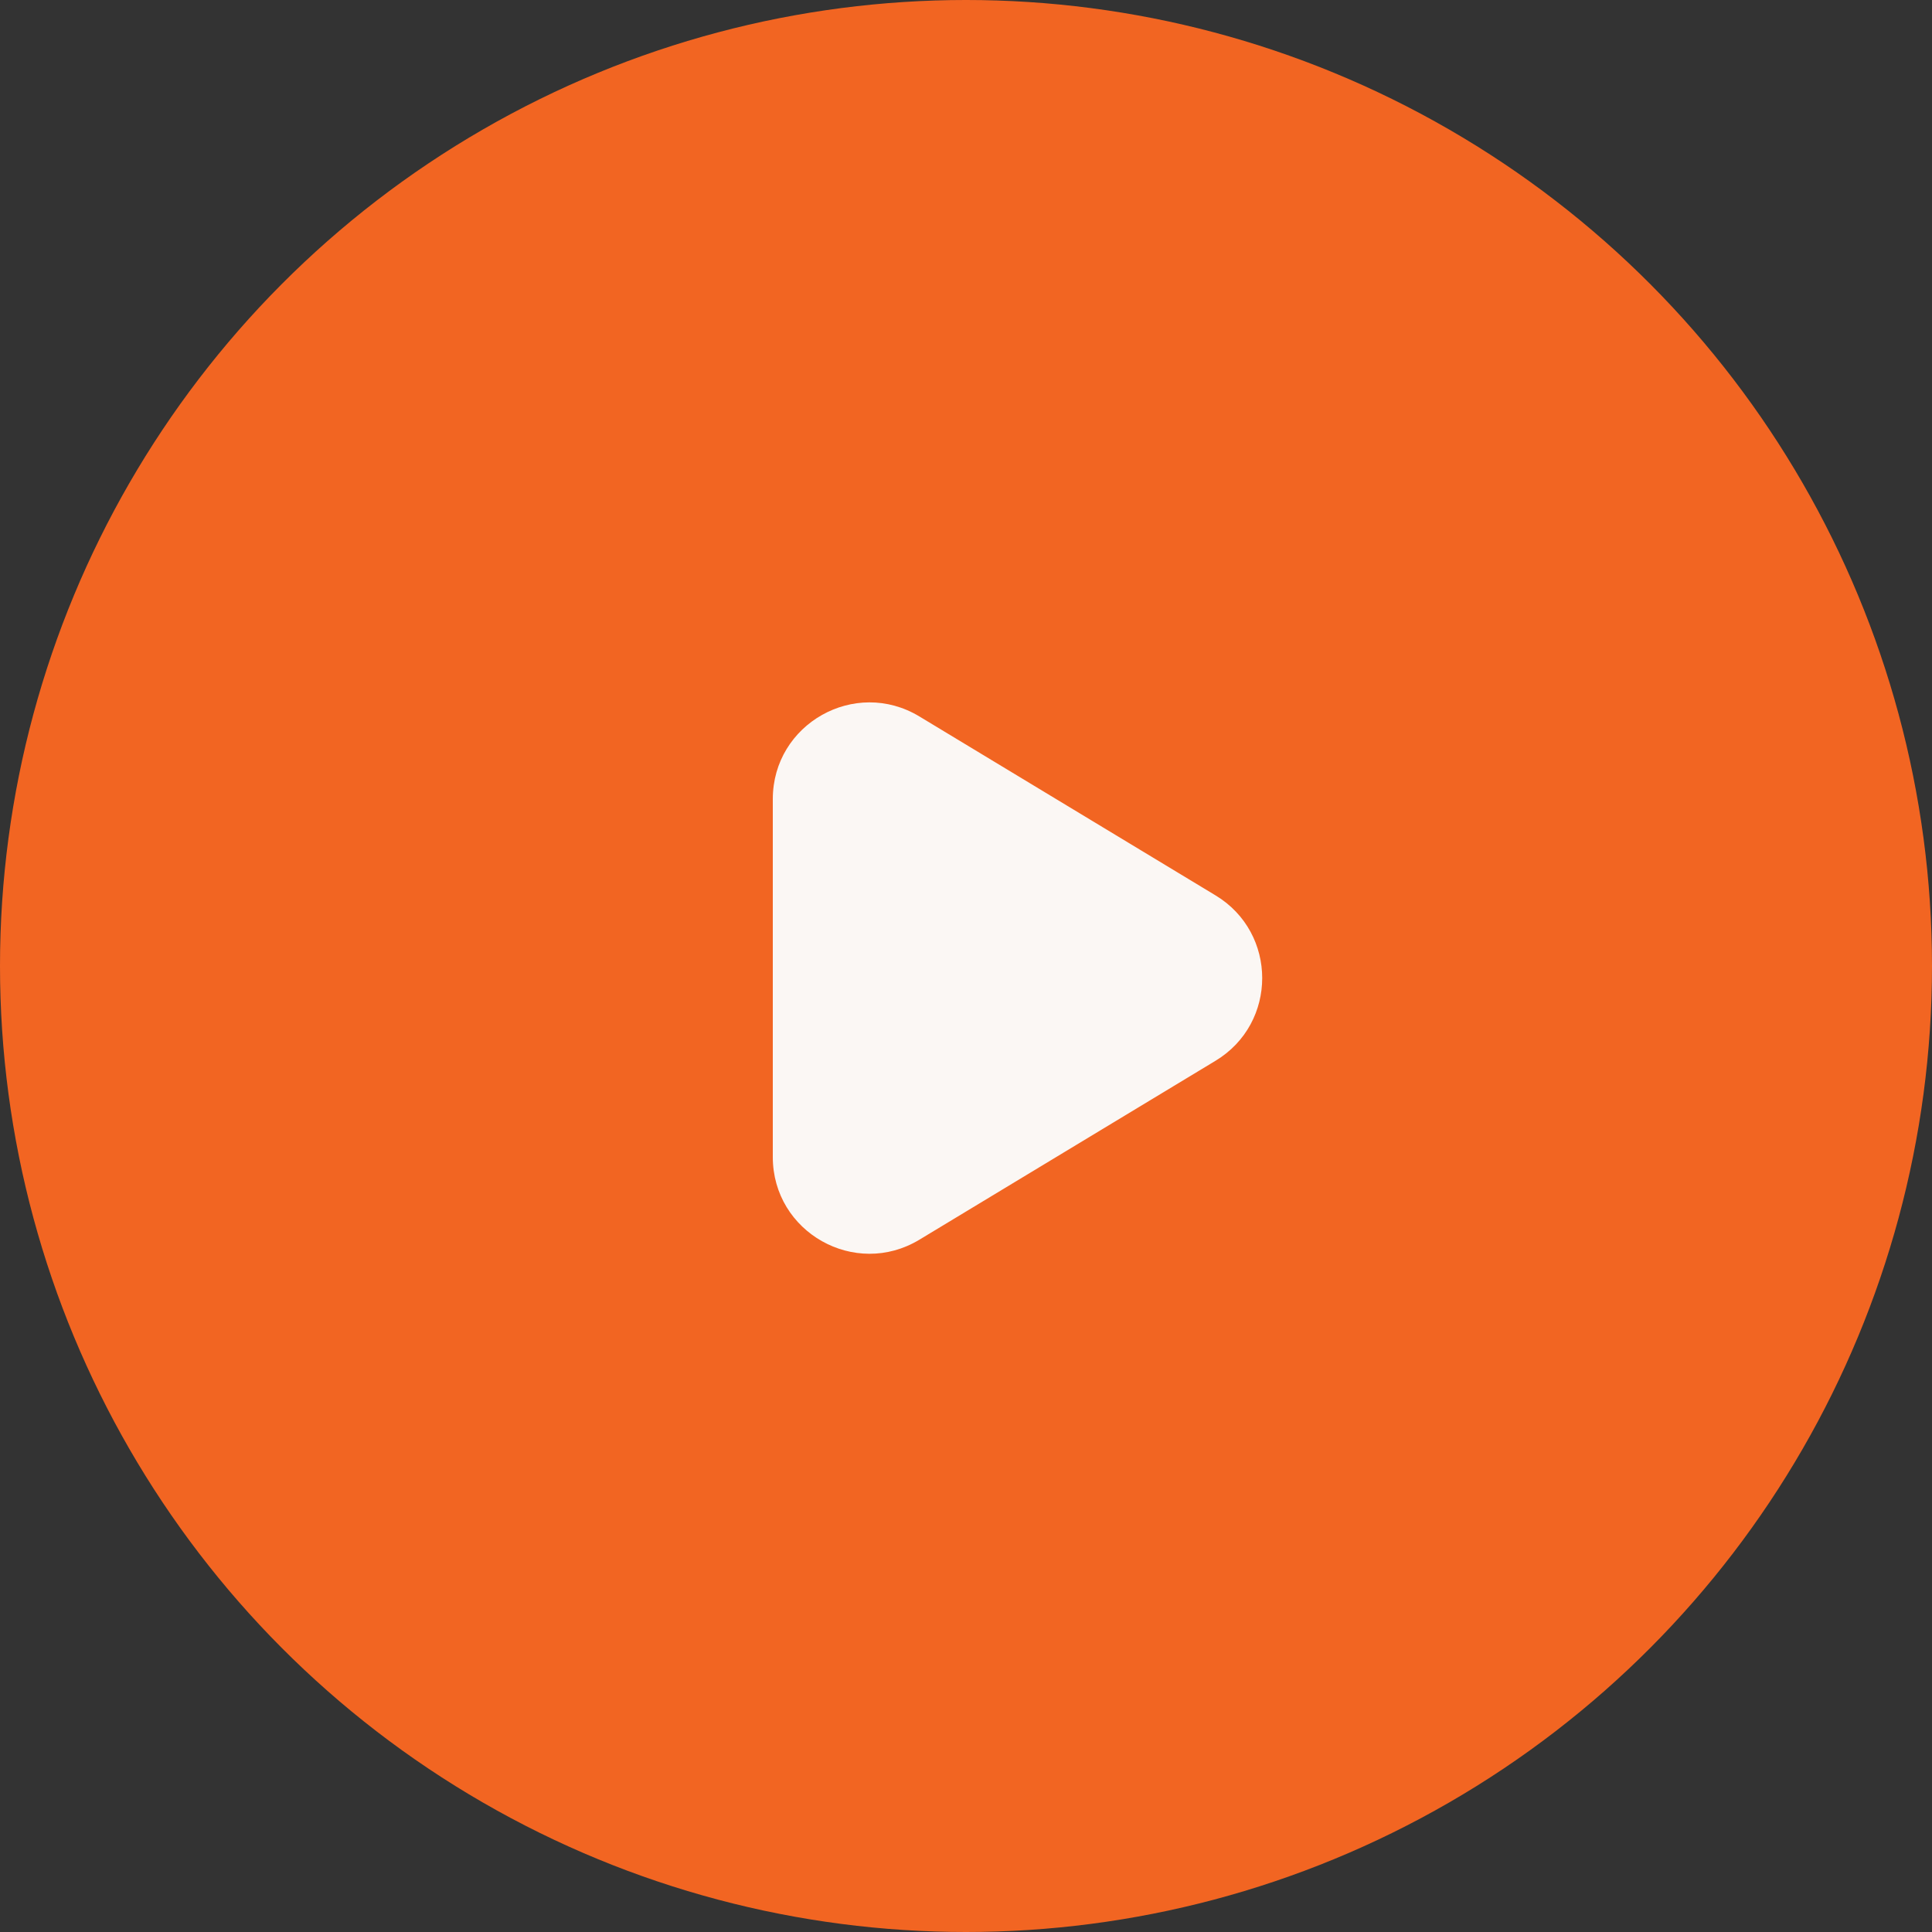<svg width="80" height="80" viewBox="0 0 80 80" fill="none" xmlns="http://www.w3.org/2000/svg">
<rect x="0" y="0" width="80" height="80" fill="#333333" stroke="none"/>
<circle cx="40" cy="40" r="40" fill="#F26522"/>
<path d="M38.069 29.666C35.403 28.056 32 29.975 32 33.09V47.91C32 51.025 35.403 52.944 38.069 51.334L50.333 43.924C52.909 42.368 52.909 38.632 50.333 37.076L38.069 29.666Z" fill="#FBF7F4"/>
</svg>
